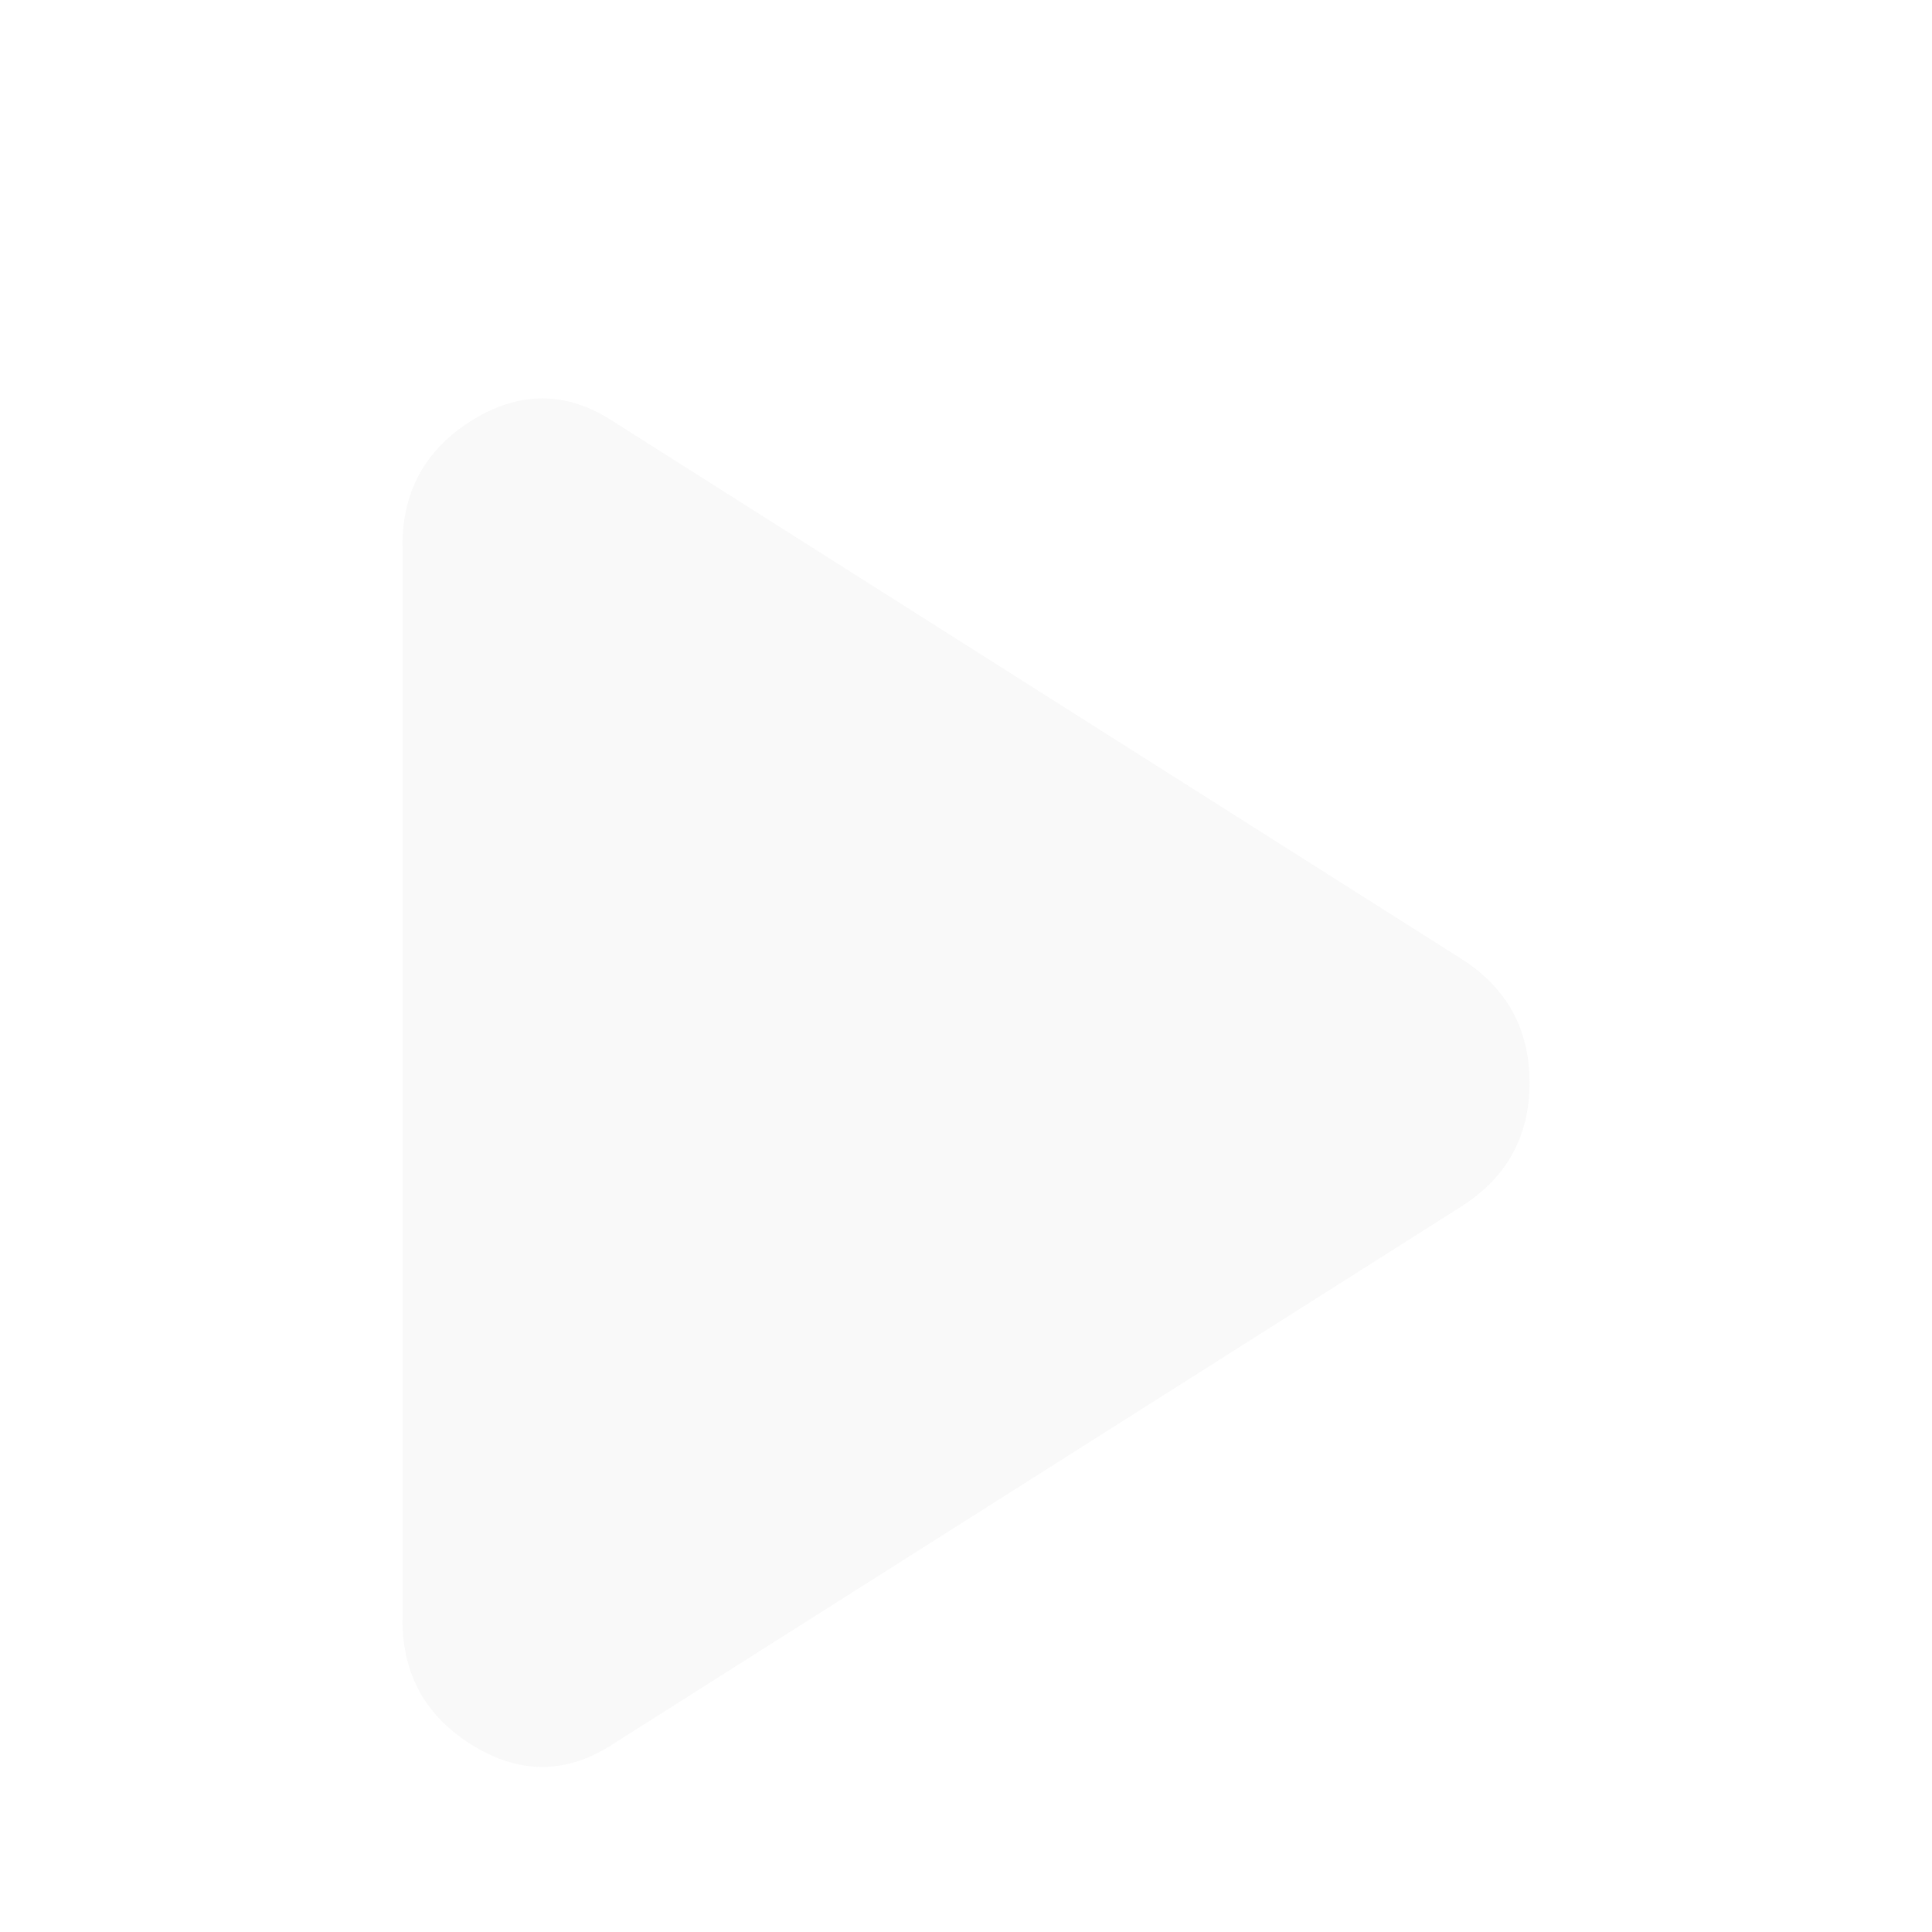 <svg width="96" height="96" viewBox="0 0 96 96" fill="none" xmlns="http://www.w3.org/2000/svg">
<g opacity="0.8" clip-path="url(#clip0_2280_679)">
<g filter="url(#filter0_d_2280_679)">
<path d="M20 75.197C20 77.944 21.183 80.035 23.551 81.468C25.922 82.901 28.264 82.842 30.576 81.289L72.706 54.592C74.902 53.158 76 51.128 76 48.5C76 45.872 74.902 43.842 72.706 42.408L30.576 15.711C28.264 14.158 25.922 14.099 23.551 15.532C21.183 16.965 20 19.056 20 21.803L20 75.197Z" fill="#F7F7F7"/>
</g>
</g>
<defs>
<filter id="filter0_d_2280_679" x="9.405" y="9.203" width="77.189" height="89.189" filterUnits="userSpaceOnUse" color-interpolation-filters="sRGB">
<feFlood flood-opacity="0" result="BackgroundImageFix"/>
<feColorMatrix in="SourceAlpha" type="matrix" values="0 0 0 0 0 0 0 0 0 0 0 0 0 0 0 0 0 0 127 0" result="hardAlpha"/>
<feOffset dy="5.297"/>
<feGaussianBlur stdDeviation="5.297"/>
<feComposite in2="hardAlpha" operator="out"/>
<feColorMatrix type="matrix" values="0 0 0 0 0.067 0 0 0 0 0.055 0 0 0 0 0.106 0 0 0 1 0"/>
<feBlend mode="normal" in2="BackgroundImageFix" result="effect1_dropShadow_2280_679"/>
<feBlend mode="normal" in="SourceGraphic" in2="effect1_dropShadow_2280_679" result="shape"/>
</filter>
<clipPath id="clip0_2280_679">
<rect width="96" height="96" fill="white"/>
</clipPath>
</defs>
</svg>
